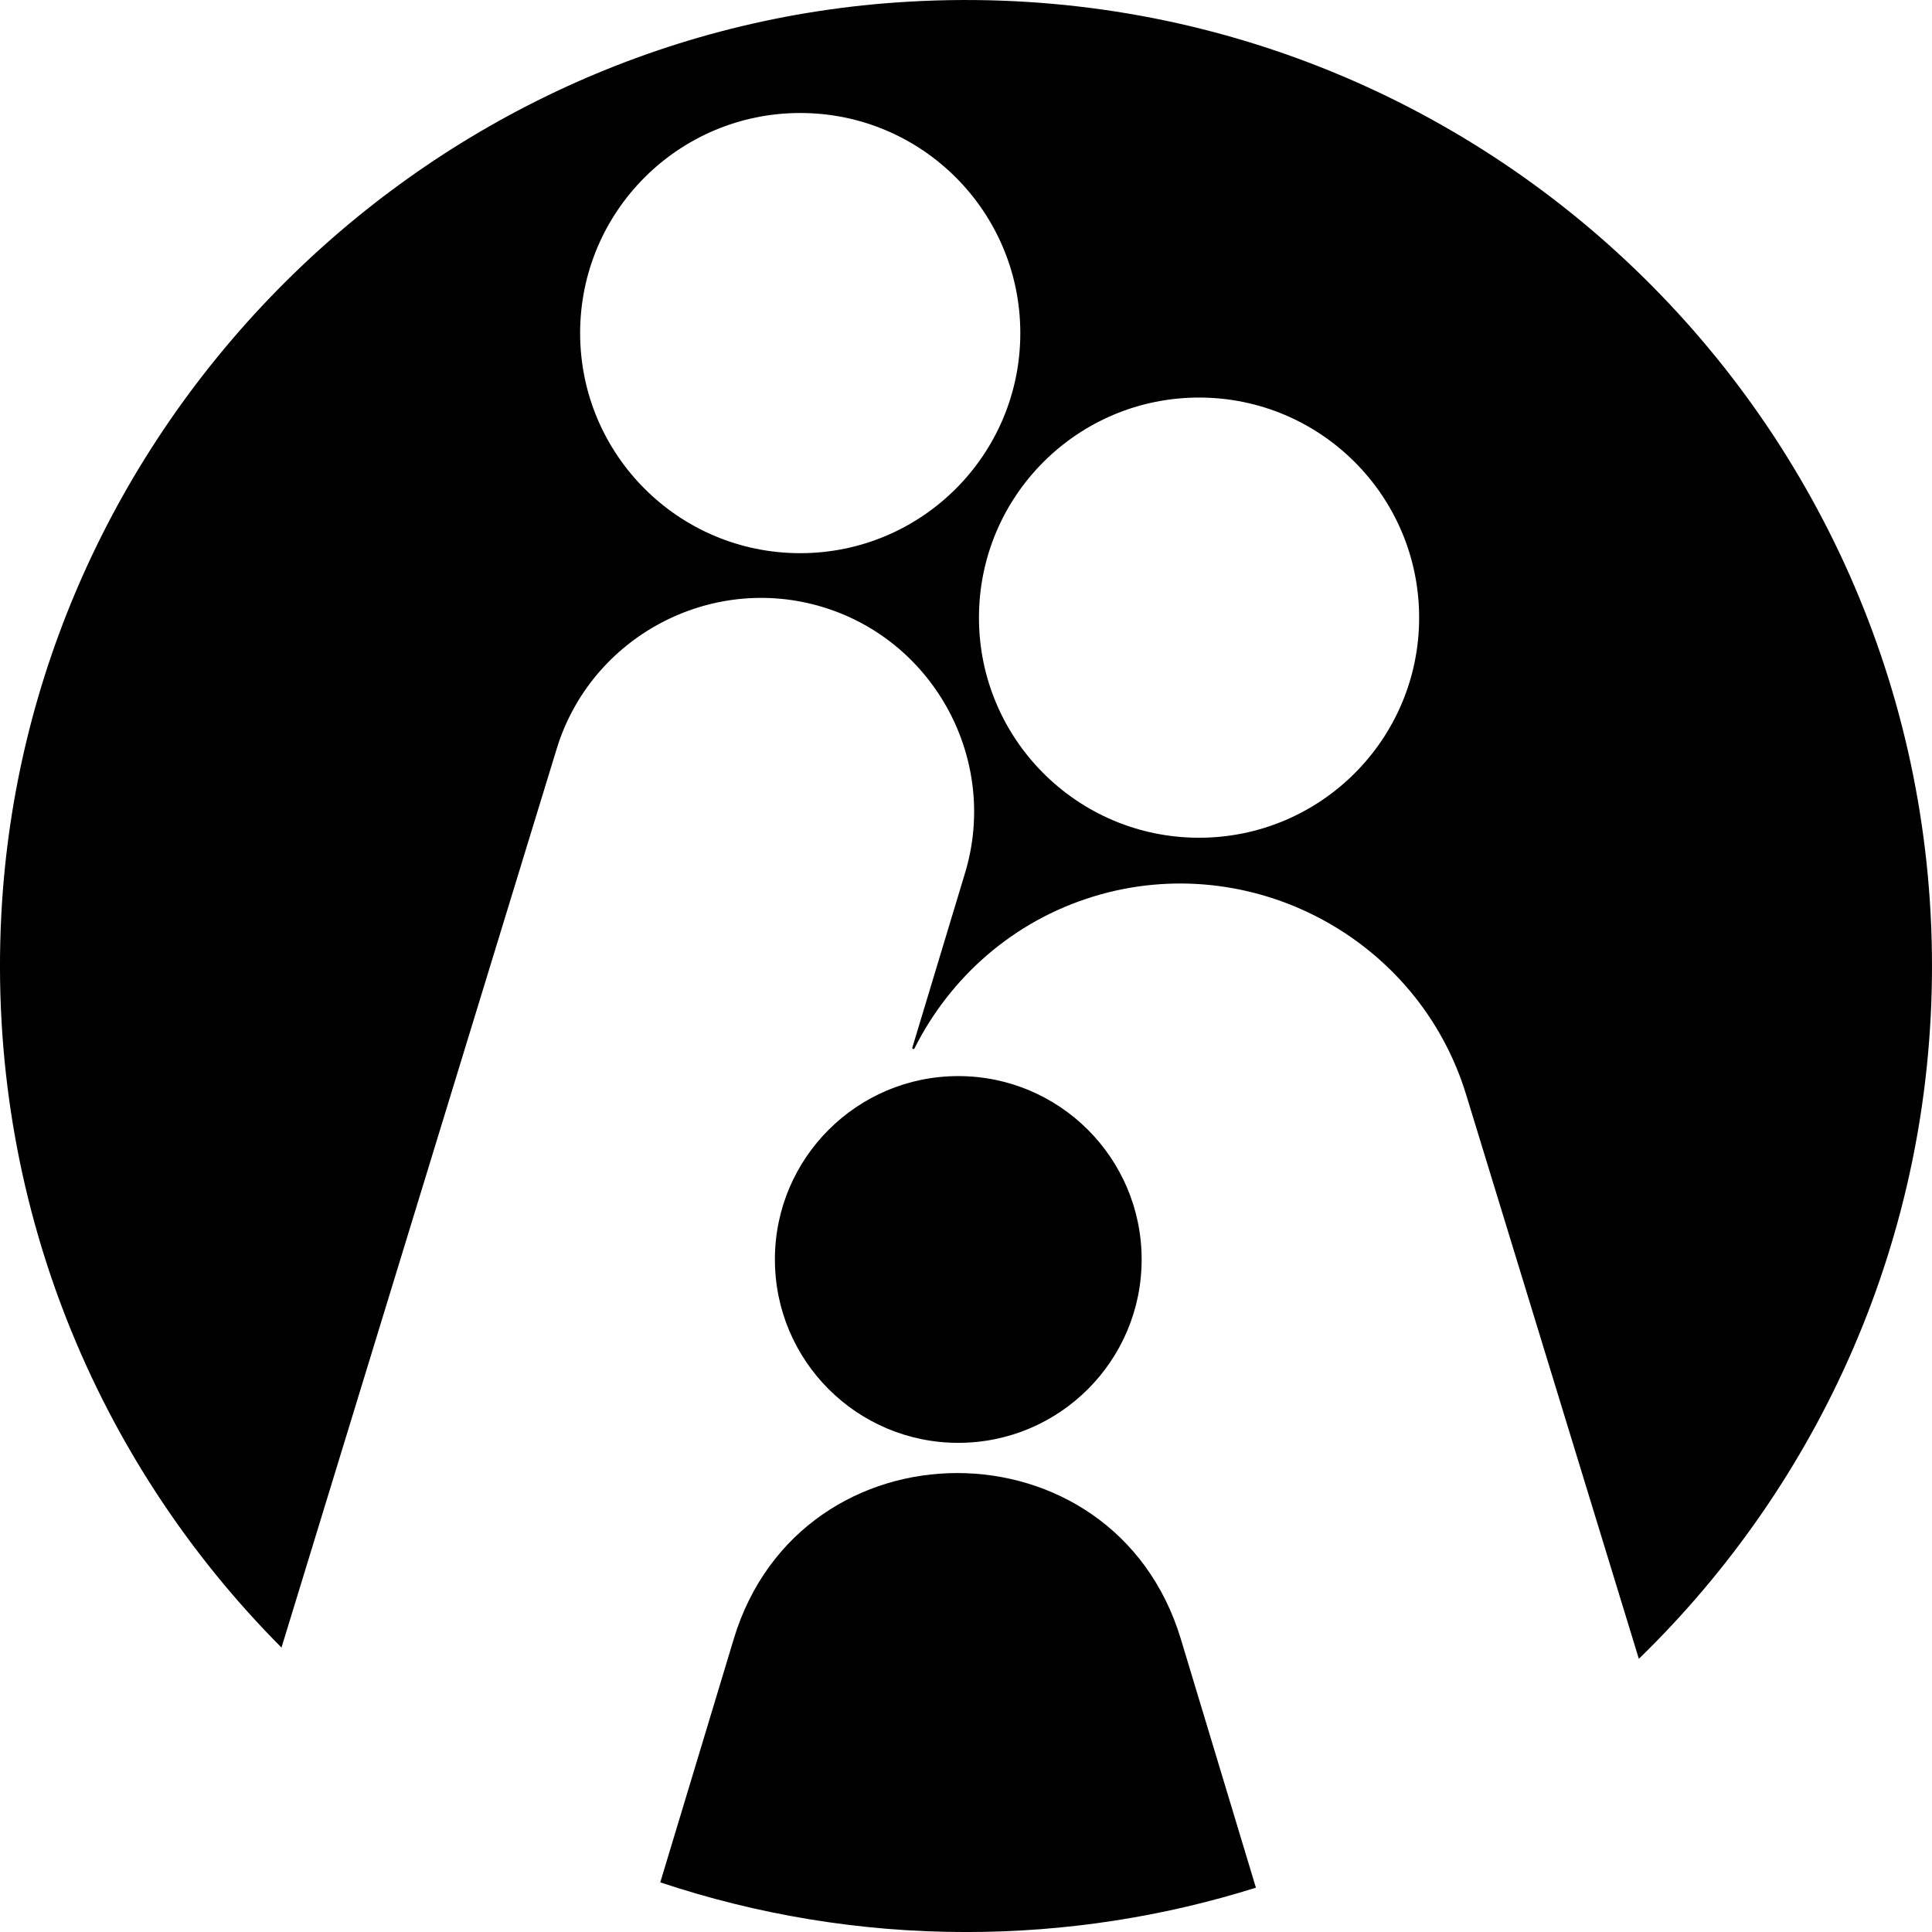 <svg data-name="Layer 1" xmlns="http://www.w3.org/2000/svg" viewBox="0 0 605.08 605.08"><path d="m229.8 513.33-23.01 76.2c30.1 10.04 62.27 15.56 95.74 15.56 31.64 0 62.14-4.88 90.81-13.89l-23.51-77.86c-20.93-69.33-119.1-69.33-140.04 0Z"></path><path d="M280.73.77C129.59 11.36 8.22 135.2.41 286.51-4.22 376.15 30.21 457.8 88.16 516l86.16-281.39c10.71-35.17 48.25-55.18 83.41-44.47 35.17 10.71 55.18 48.25 44.47 83.41l-16.46 54.52c-.14.45.46.68.67.26 11.09-22.11 30.78-39.86 56.16-47.59 49.18-14.97 101.67 13.01 116.64 62.19l54.06 176.59c56.59-54.98 91.81-131.84 91.81-216.97 0-174.31-147.4-314.19-324.35-301.78Zm-30.11 172.48c-38.07 0-68.93-30.86-68.93-68.93s30.86-68.93 68.93-68.93 68.93 30.86 68.93 68.93-30.86 68.93-68.93 68.93Zm124.91 89.12c-38.07 0-68.93-30.86-68.93-68.93s30.86-68.93 68.93-68.93 68.93 30.86 68.93 68.93-30.86 68.93-68.93 68.93Z"></path><circle cx="300.12" cy="394.45" r="57.43"></circle></svg>